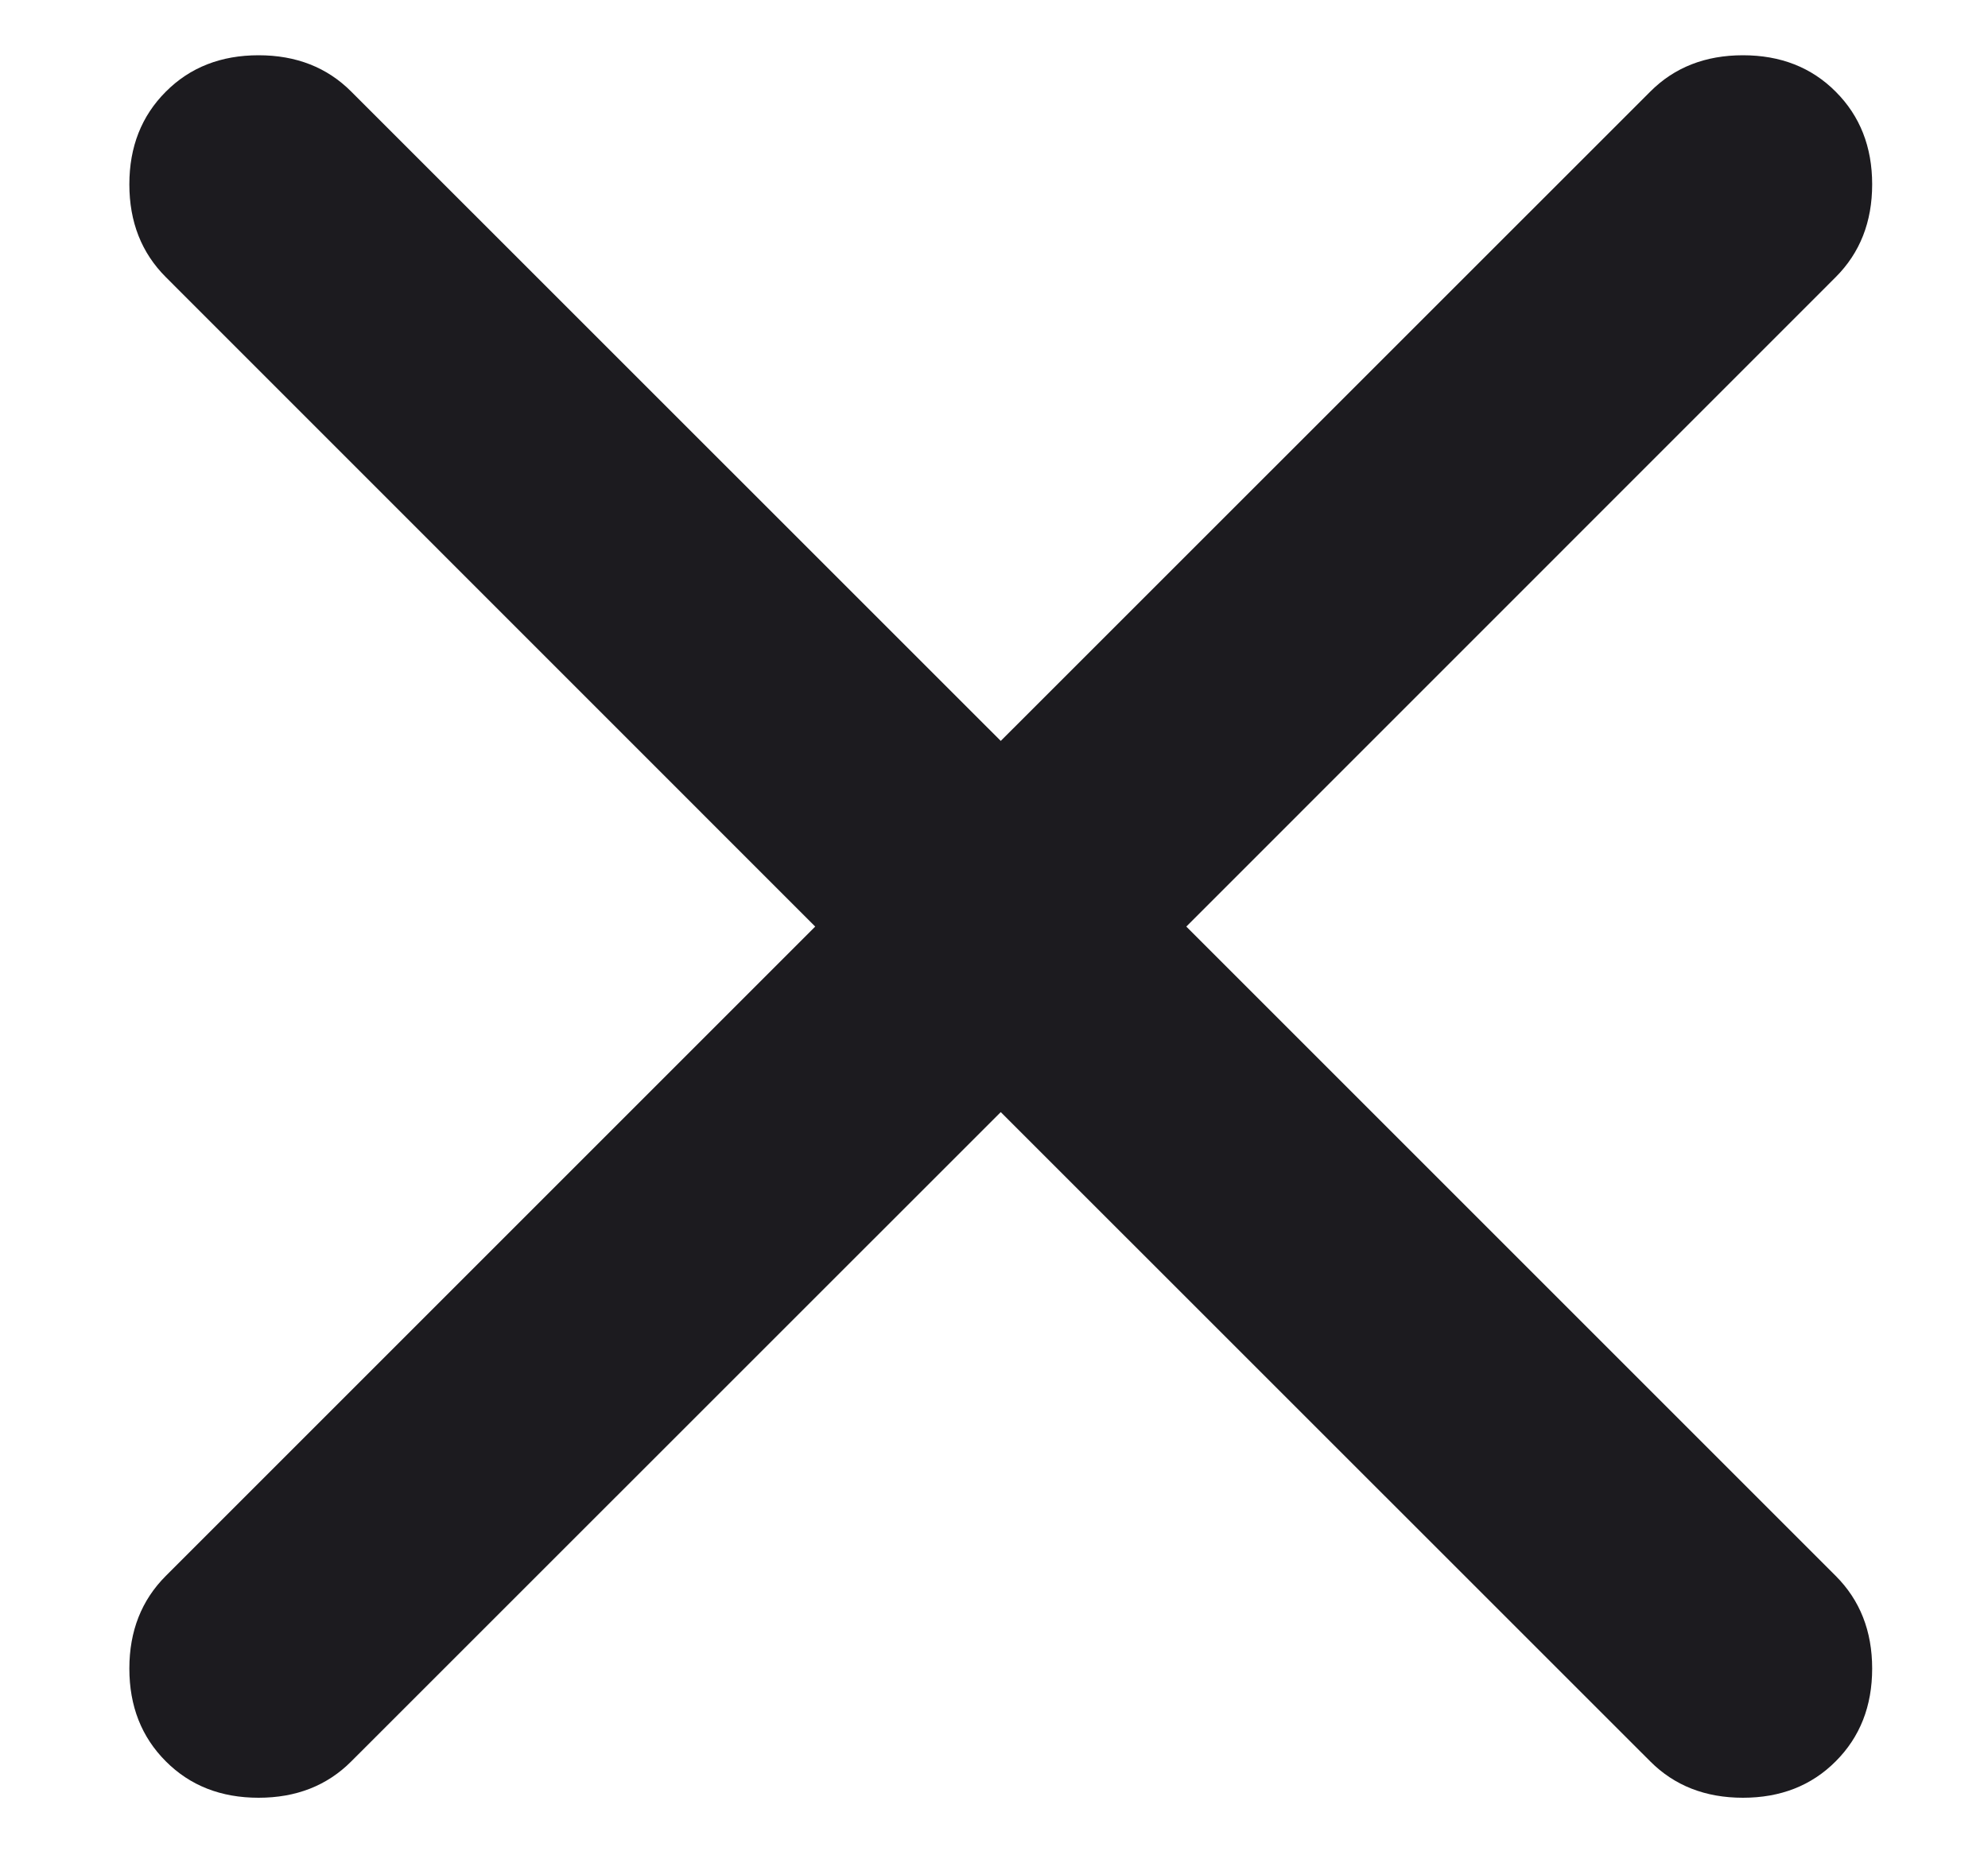 <svg width="15" height="14" viewBox="0 0 15 14" fill="none" xmlns="http://www.w3.org/2000/svg">
<path d="M7.551 8.392L2.651 13.291C2.468 13.475 2.234 13.566 1.951 13.566C1.668 13.566 1.434 13.475 1.251 13.291C1.068 13.108 0.976 12.875 0.976 12.591C0.976 12.308 1.068 12.075 1.251 11.892L6.151 6.992L1.251 2.091C1.068 1.908 0.976 1.675 0.976 1.391C0.976 1.108 1.068 0.875 1.251 0.692C1.434 0.508 1.668 0.417 1.951 0.417C2.234 0.417 2.468 0.508 2.651 0.692L7.551 5.591L12.451 0.692C12.634 0.508 12.868 0.417 13.151 0.417C13.434 0.417 13.668 0.508 13.851 0.692C14.034 0.875 14.126 1.108 14.126 1.391C14.126 1.675 14.034 1.908 13.851 2.091L8.951 6.992L13.851 11.892C14.034 12.075 14.126 12.308 14.126 12.591C14.126 12.875 14.034 13.108 13.851 13.291C13.668 13.475 13.434 13.566 13.151 13.566C12.868 13.566 12.634 13.475 12.451 13.291L7.551 8.392Z" fill="#1C1B1F"/>
</svg>
